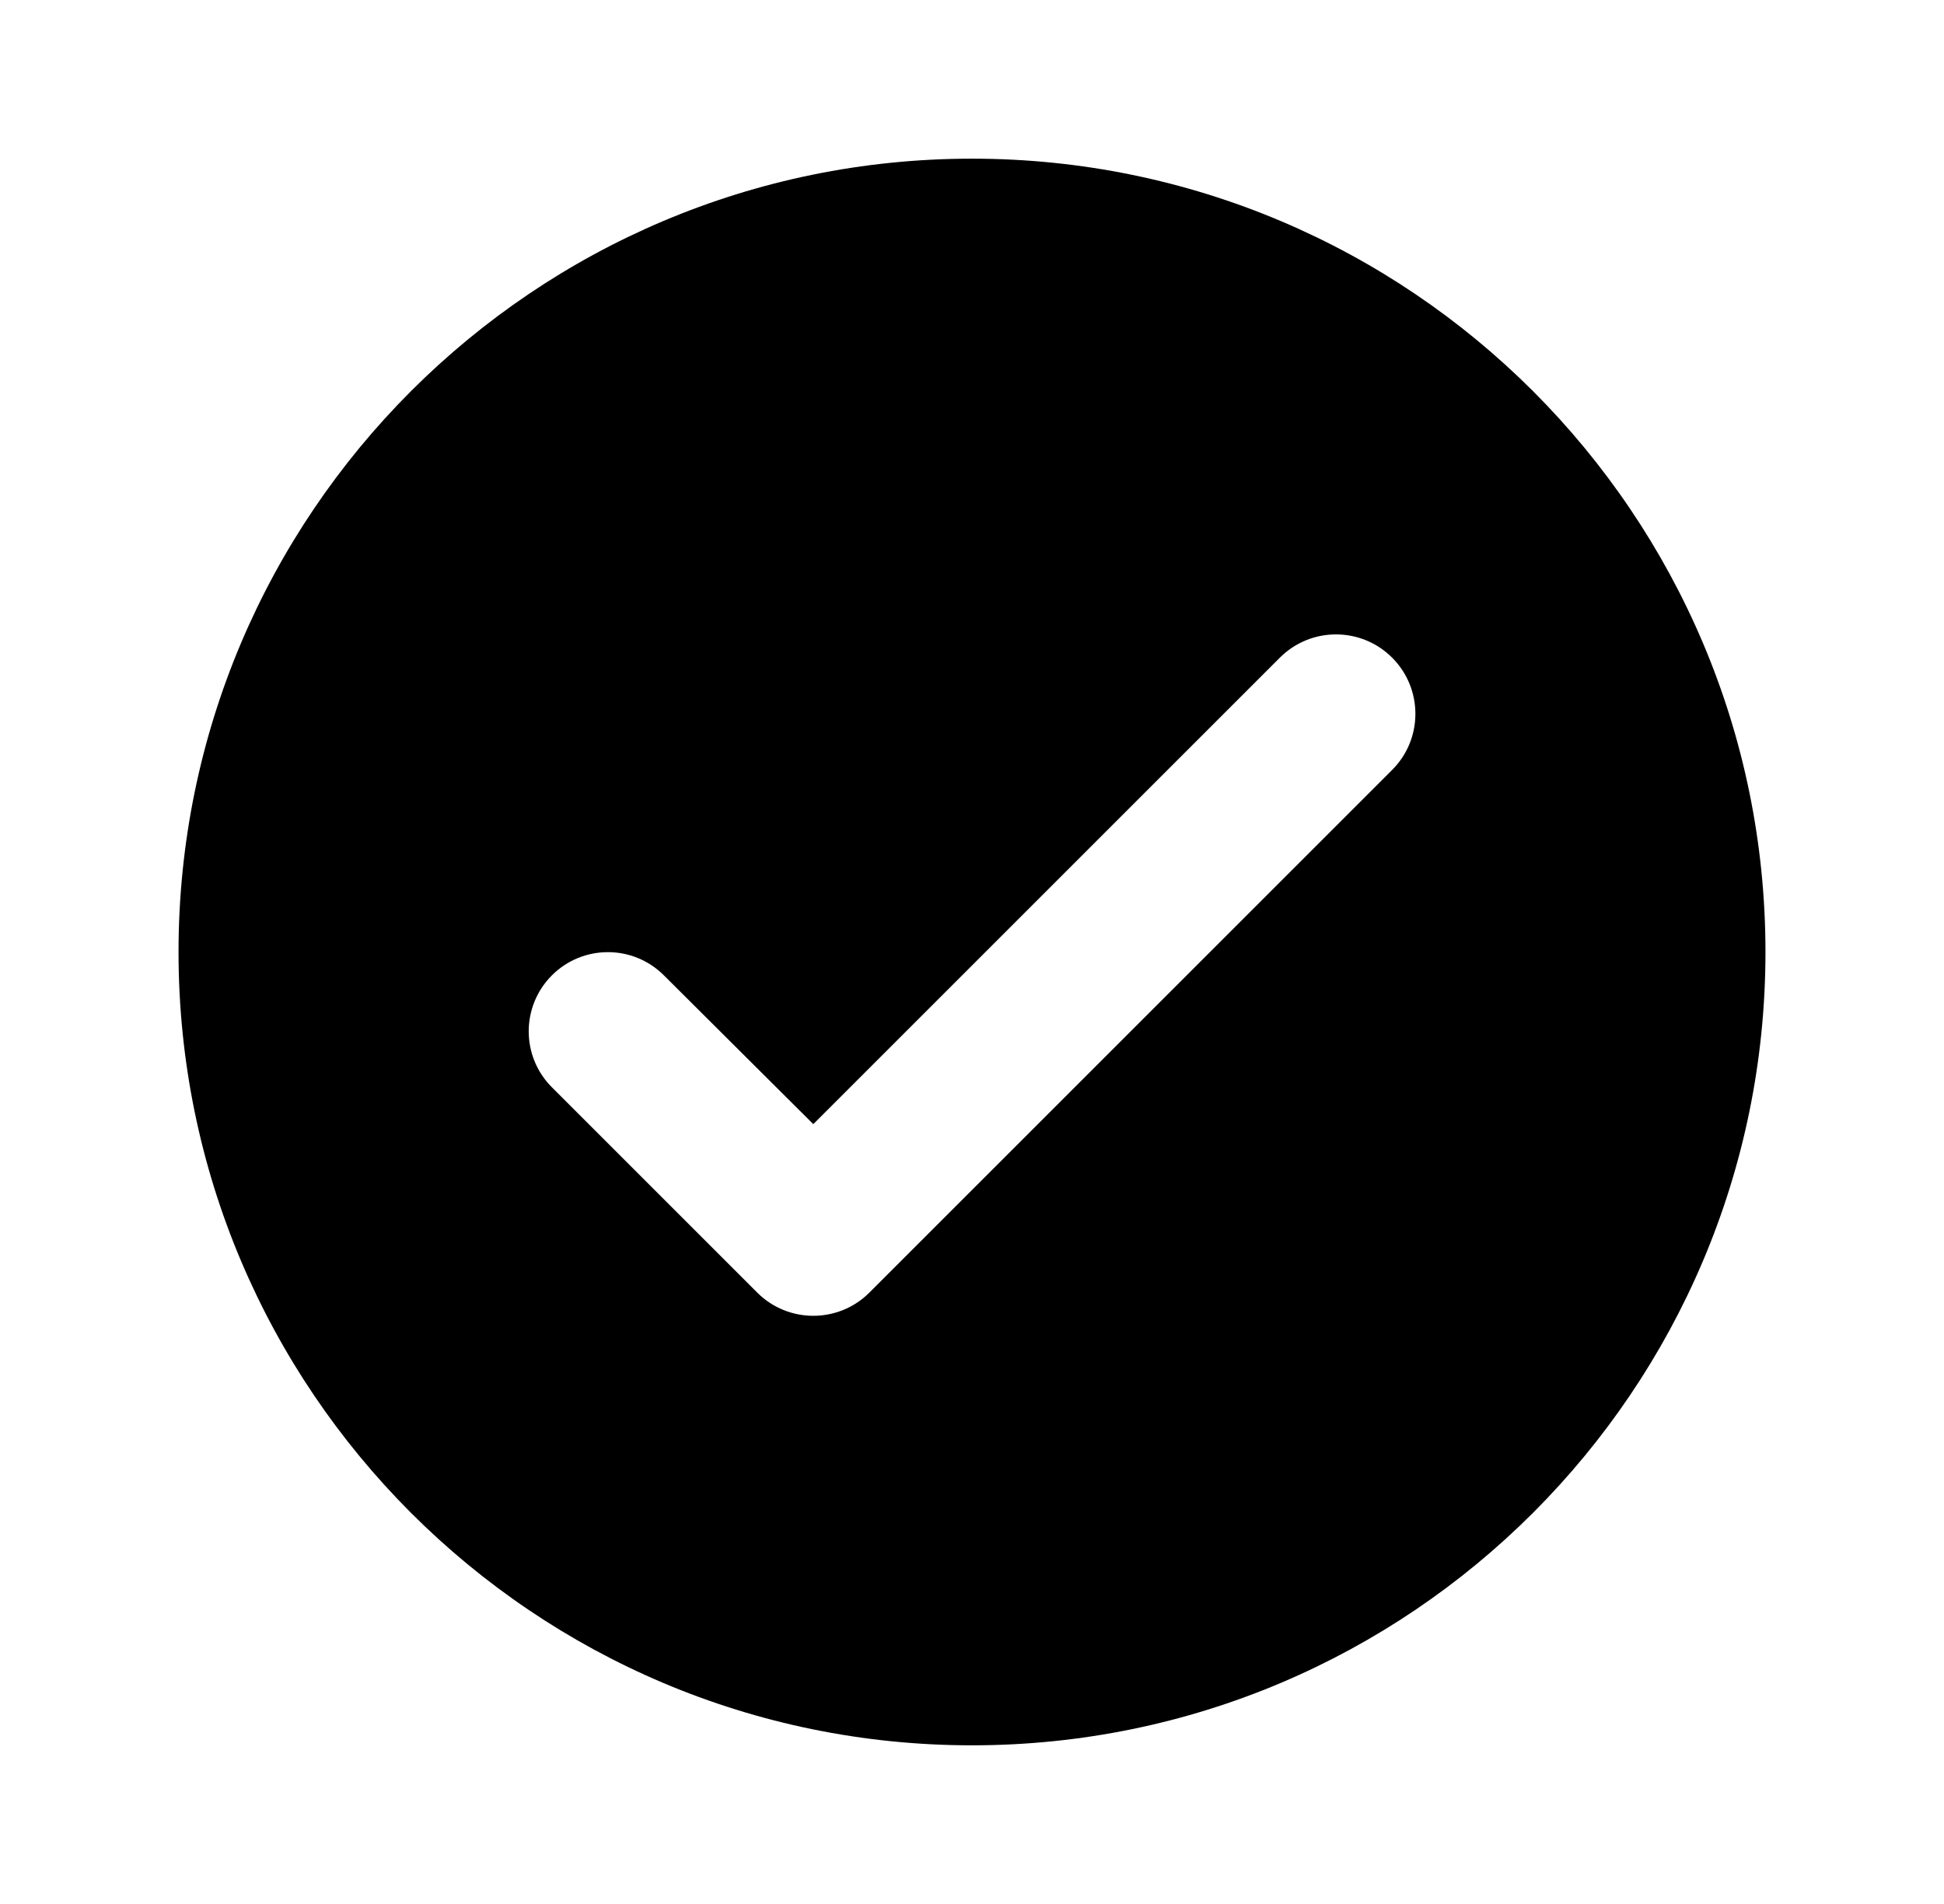 <svg width="49" height="48" viewBox="0 0 49 48" fill-rule="evenodd" xmlns="http://www.w3.org/2000/svg">
<path fill-rule="evenodd" clip-rule="evenodd" d="M4.5 24C4.5 12.96 13.46 4 24.5 4C35.54 4 44.5 12.96 44.5 24C44.5 35.04 35.54 44 24.5 44C13.46 44 4.5 35.04 4.5 24ZM32.261 16.579C33.044 15.796 34.315 15.799 35.095 16.585C35.871 17.367 35.87 18.63 35.091 19.409L21.914 32.586C21.133 33.367 19.867 33.367 19.086 32.586L13.911 27.411C13.132 26.632 13.132 25.368 13.911 24.589C14.69 23.81 15.951 23.809 16.731 24.586L20.5 28.34L32.261 16.579Z" />
</svg>
